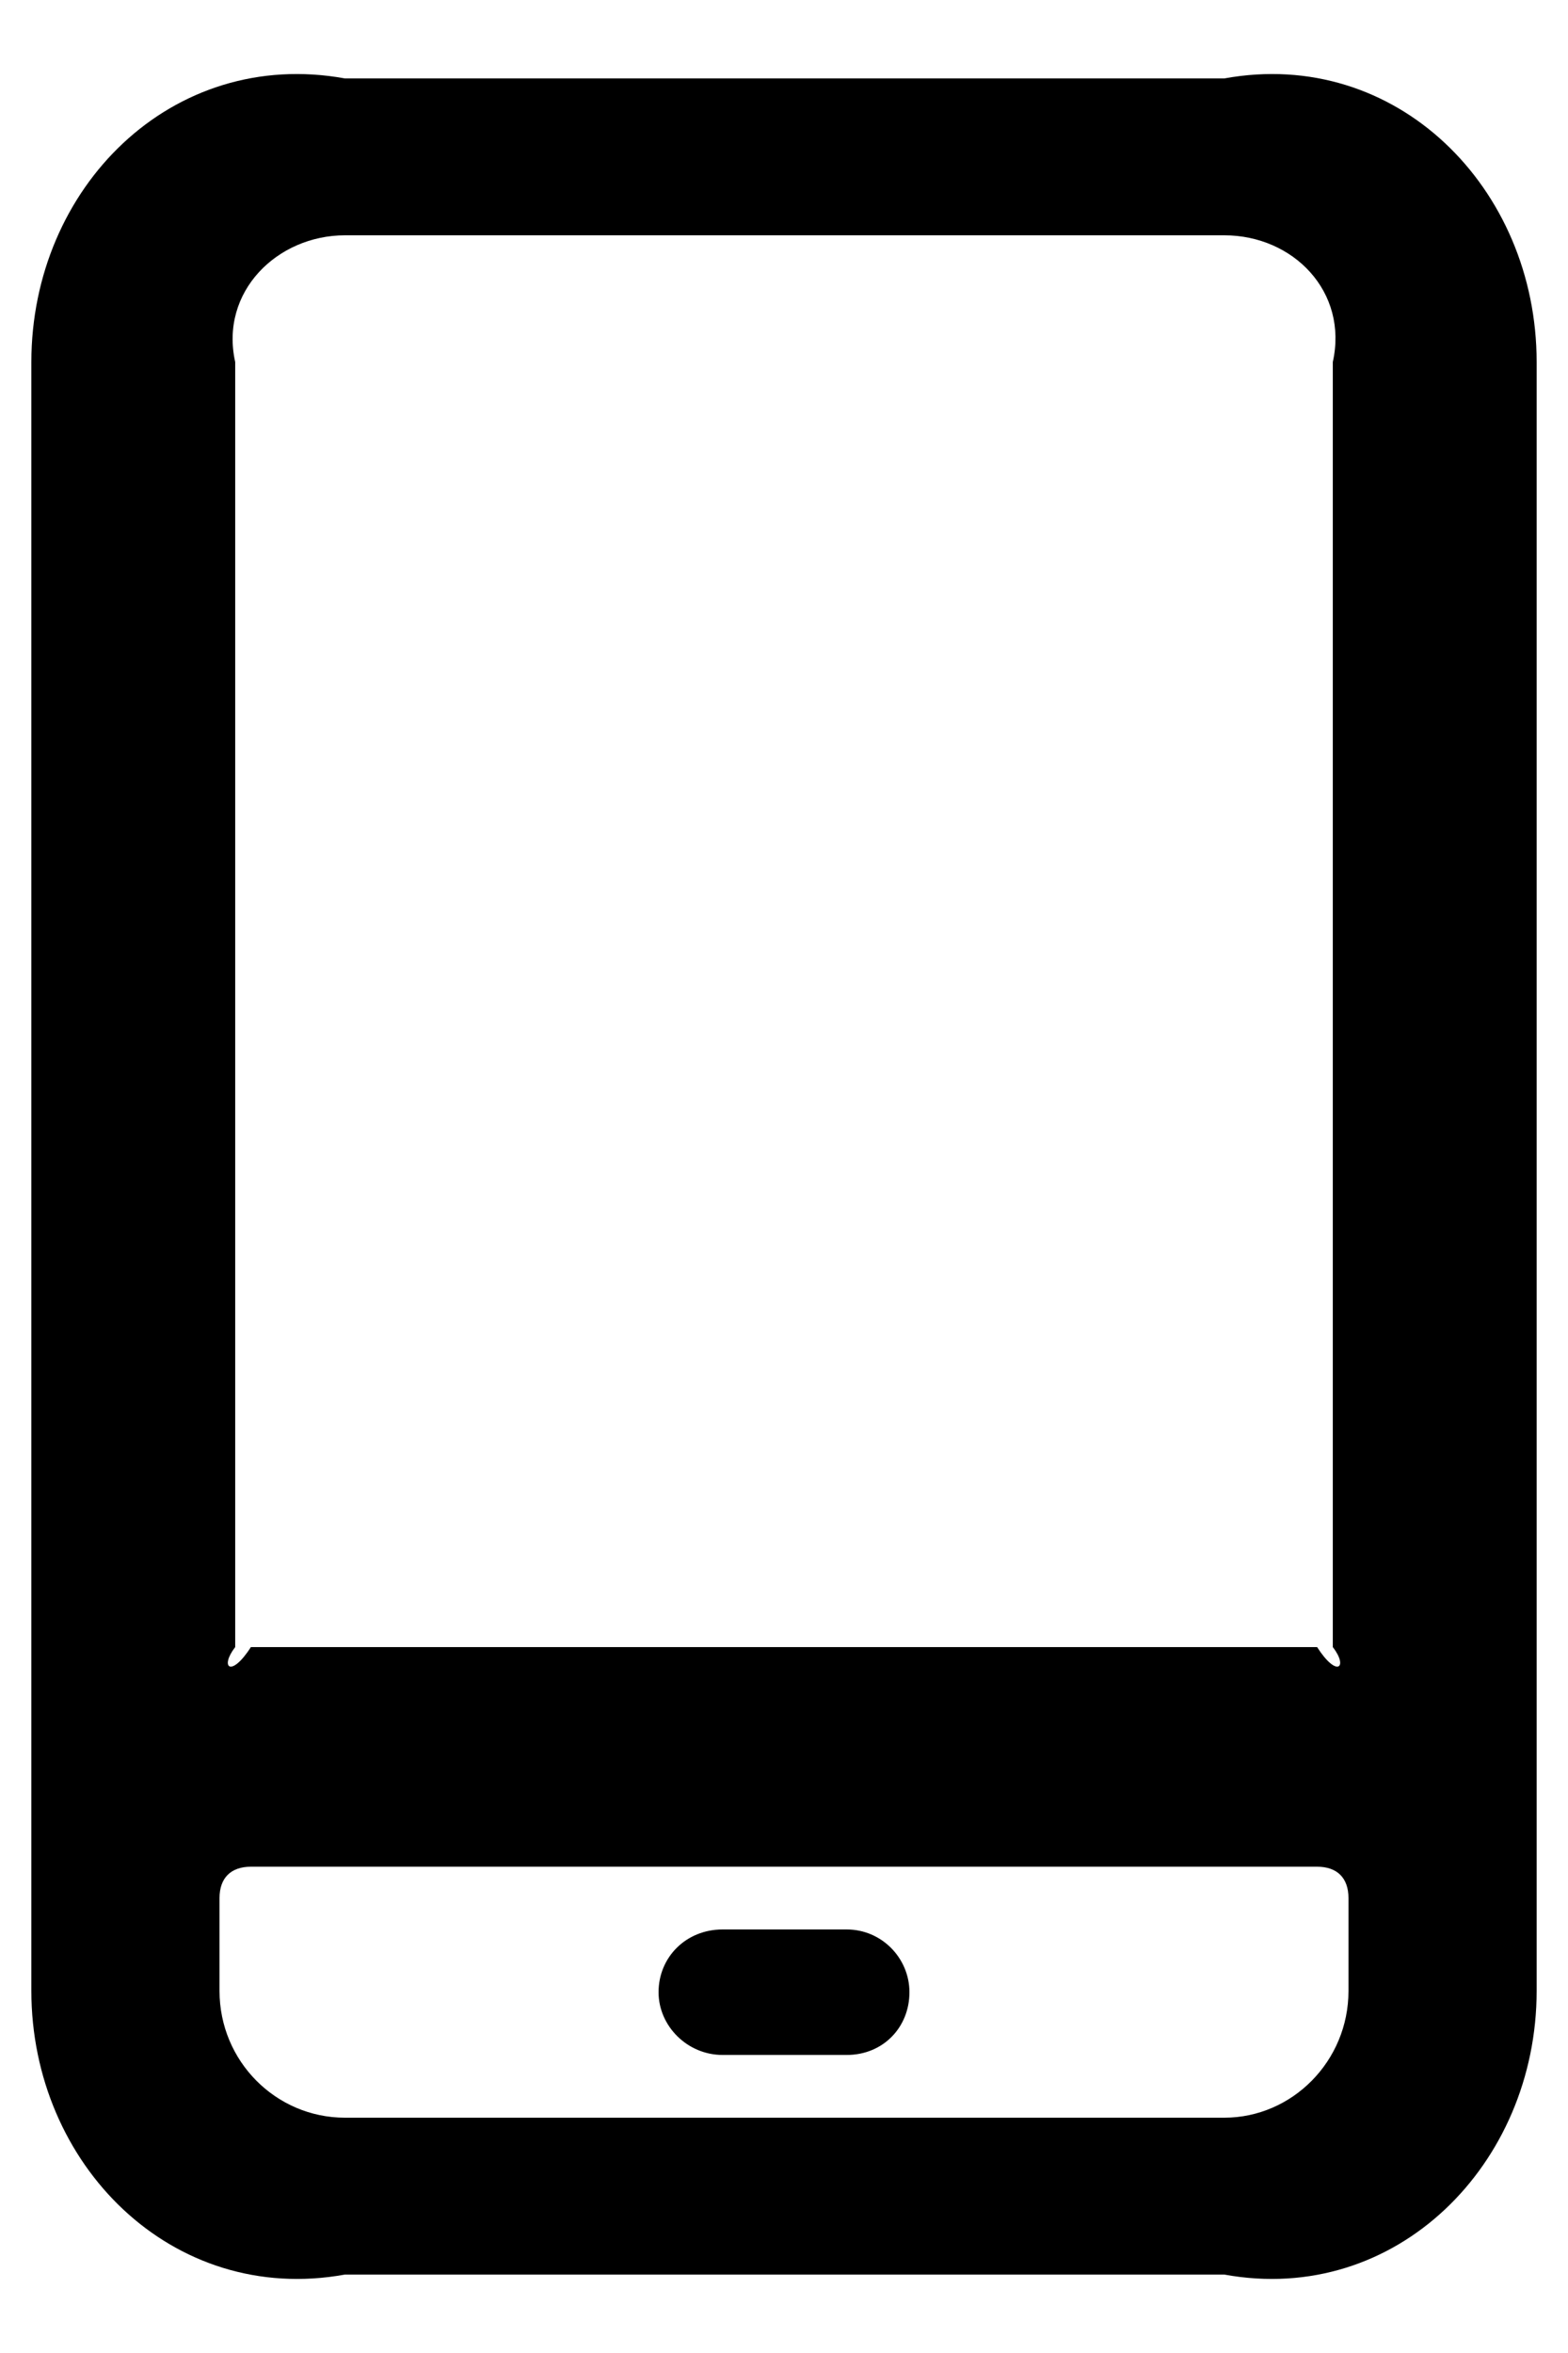 ﻿<?xml version="1.0" encoding="utf-8"?>
<svg version="1.1" xmlns:xlink="http://www.w3.org/1999/xlink" width="20px" height="30px" xmlns="http://www.w3.org/2000/svg">
  <defs>
    <pattern id="BGPattern" patternUnits="userSpaceOnUse" alignment="0 0" imageRepeat="None" />
    <mask fill="white" id="Clip583">
      <path d="M 15.616 29  L 4.4 29  C 2.192 29.4  0.4 27.592  0.4 25.384  L 0.4 4.616  C 0.4 2.392  2.192 0.6  4.4 1  L 15.616 1  C 17.808 0.6  19.6 2.392  19.6 4.616  L 19.6 25.384  C 19.6 27.592  17.808 29.4  15.616 29  Z M 3 21  C 2.8 21.256  2.944 21.4  3.2 21  L 16.8 21  C 17.056 21.4  17.2 21.256  17 21  L 17 4.616  C 17.2 3.72  16.496 3  15.616 3  L 4.4 3  C 3.536 3  2.8 3.72  3 4.616  L 3 21  Z M 2.8 25.384  C 2.8 26.28  3.52 27  4.4 27  L 15.616 27  C 16.48 27  17.2 26.28  17.2 25.384  L 17.2 24.2  C 17.2 23.944  17.056 23.8  16.8 23.8  L 3.2 23.8  C 2.944 23.8  2.8 23.944  2.8 24.2  L 2.8 25.384  Z M 10.8 26.2  L 9.216 26.2  C 8.768 26.2  8.4 25.832  8.4 25.4  C 8.4 24.952  8.752 24.6  9.216 24.6  L 10.8 24.6  C 11.248 24.6  11.6 24.968  11.6 25.4  C 11.6 25.848  11.264 26.2  10.8 26.2  Z " fill-rule="evenodd" />
    </mask>
  </defs>
  <g>
    <path d="M 15.616 29  L 4.4 29  C 2.192 29.4  0.4 27.592  0.4 25.384  L 0.4 4.616  C 0.4 2.392  2.192 0.6  4.4 1  L 15.616 1  C 17.808 0.6  19.6 2.392  19.6 4.616  L 19.6 25.384  C 19.6 27.592  17.808 29.4  15.616 29  Z M 3 21  C 2.8 21.256  2.944 21.4  3.2 21  L 16.8 21  C 17.056 21.4  17.2 21.256  17 21  L 17 4.616  C 17.2 3.72  16.496 3  15.616 3  L 4.4 3  C 3.536 3  2.8 3.72  3 4.616  L 3 21  Z M 2.8 25.384  C 2.8 26.28  3.52 27  4.4 27  L 15.616 27  C 16.48 27  17.2 26.28  17.2 25.384  L 17.2 24.2  C 17.2 23.944  17.056 23.8  16.8 23.8  L 3.2 23.8  C 2.944 23.8  2.8 23.944  2.8 24.2  L 2.8 25.384  Z M 10.8 26.2  L 9.216 26.2  C 8.768 26.2  8.4 25.832  8.4 25.4  C 8.4 24.952  8.752 24.6  9.216 24.6  L 10.8 24.6  C 11.248 24.6  11.6 24.968  11.6 25.4  C 11.6 25.848  11.264 26.2  10.8 26.2  Z " fill-rule="nonzero" fill="rgba(0, 0, 0, 1)" stroke="none" class="fill" />
    <path d="M 15.616 29  L 4.4 29  C 2.192 29.4  0.4 27.592  0.4 25.384  L 0.4 4.616  C 0.4 2.392  2.192 0.6  4.4 1  L 15.616 1  C 17.808 0.6  19.6 2.392  19.6 4.616  L 19.6 25.384  C 19.6 27.592  17.808 29.4  15.616 29  Z " stroke-width="0" stroke-dasharray="0" stroke="rgba(255, 255, 255, 0)" fill="none" class="stroke" mask="url(#Clip583)" />
    <path d="M 3 21  C 2.8 21.256  2.944 21.4  3.2 21  L 16.8 21  C 17.056 21.4  17.2 21.256  17 21  L 17 4.616  C 17.2 3.72  16.496 3  15.616 3  L 4.4 3  C 3.536 3  2.8 3.72  3 4.616  L 3 21  Z " stroke-width="0" stroke-dasharray="0" stroke="rgba(255, 255, 255, 0)" fill="none" class="stroke" mask="url(#Clip583)" />
    <path d="M 2.8 25.384  C 2.8 26.28  3.52 27  4.4 27  L 15.616 27  C 16.48 27  17.2 26.28  17.2 25.384  L 17.2 24.2  C 17.2 23.944  17.056 23.8  16.8 23.8  L 3.2 23.8  C 2.944 23.8  2.8 23.944  2.8 24.2  L 2.8 25.384  Z " stroke-width="0" stroke-dasharray="0" stroke="rgba(255, 255, 255, 0)" fill="none" class="stroke" mask="url(#Clip583)" />
    <path d="M 10.8 26.2  L 9.216 26.2  C 8.768 26.2  8.4 25.832  8.4 25.4  C 8.4 24.952  8.752 24.6  9.216 24.6  L 10.8 24.6  C 11.248 24.6  11.6 24.968  11.6 25.4  C 11.6 25.848  11.264 26.2  10.8 26.2  Z " stroke-width="0" stroke-dasharray="0" stroke="rgba(255, 255, 255, 0)" fill="none" class="stroke" mask="url(#Clip583)" />
  </g>
</svg>